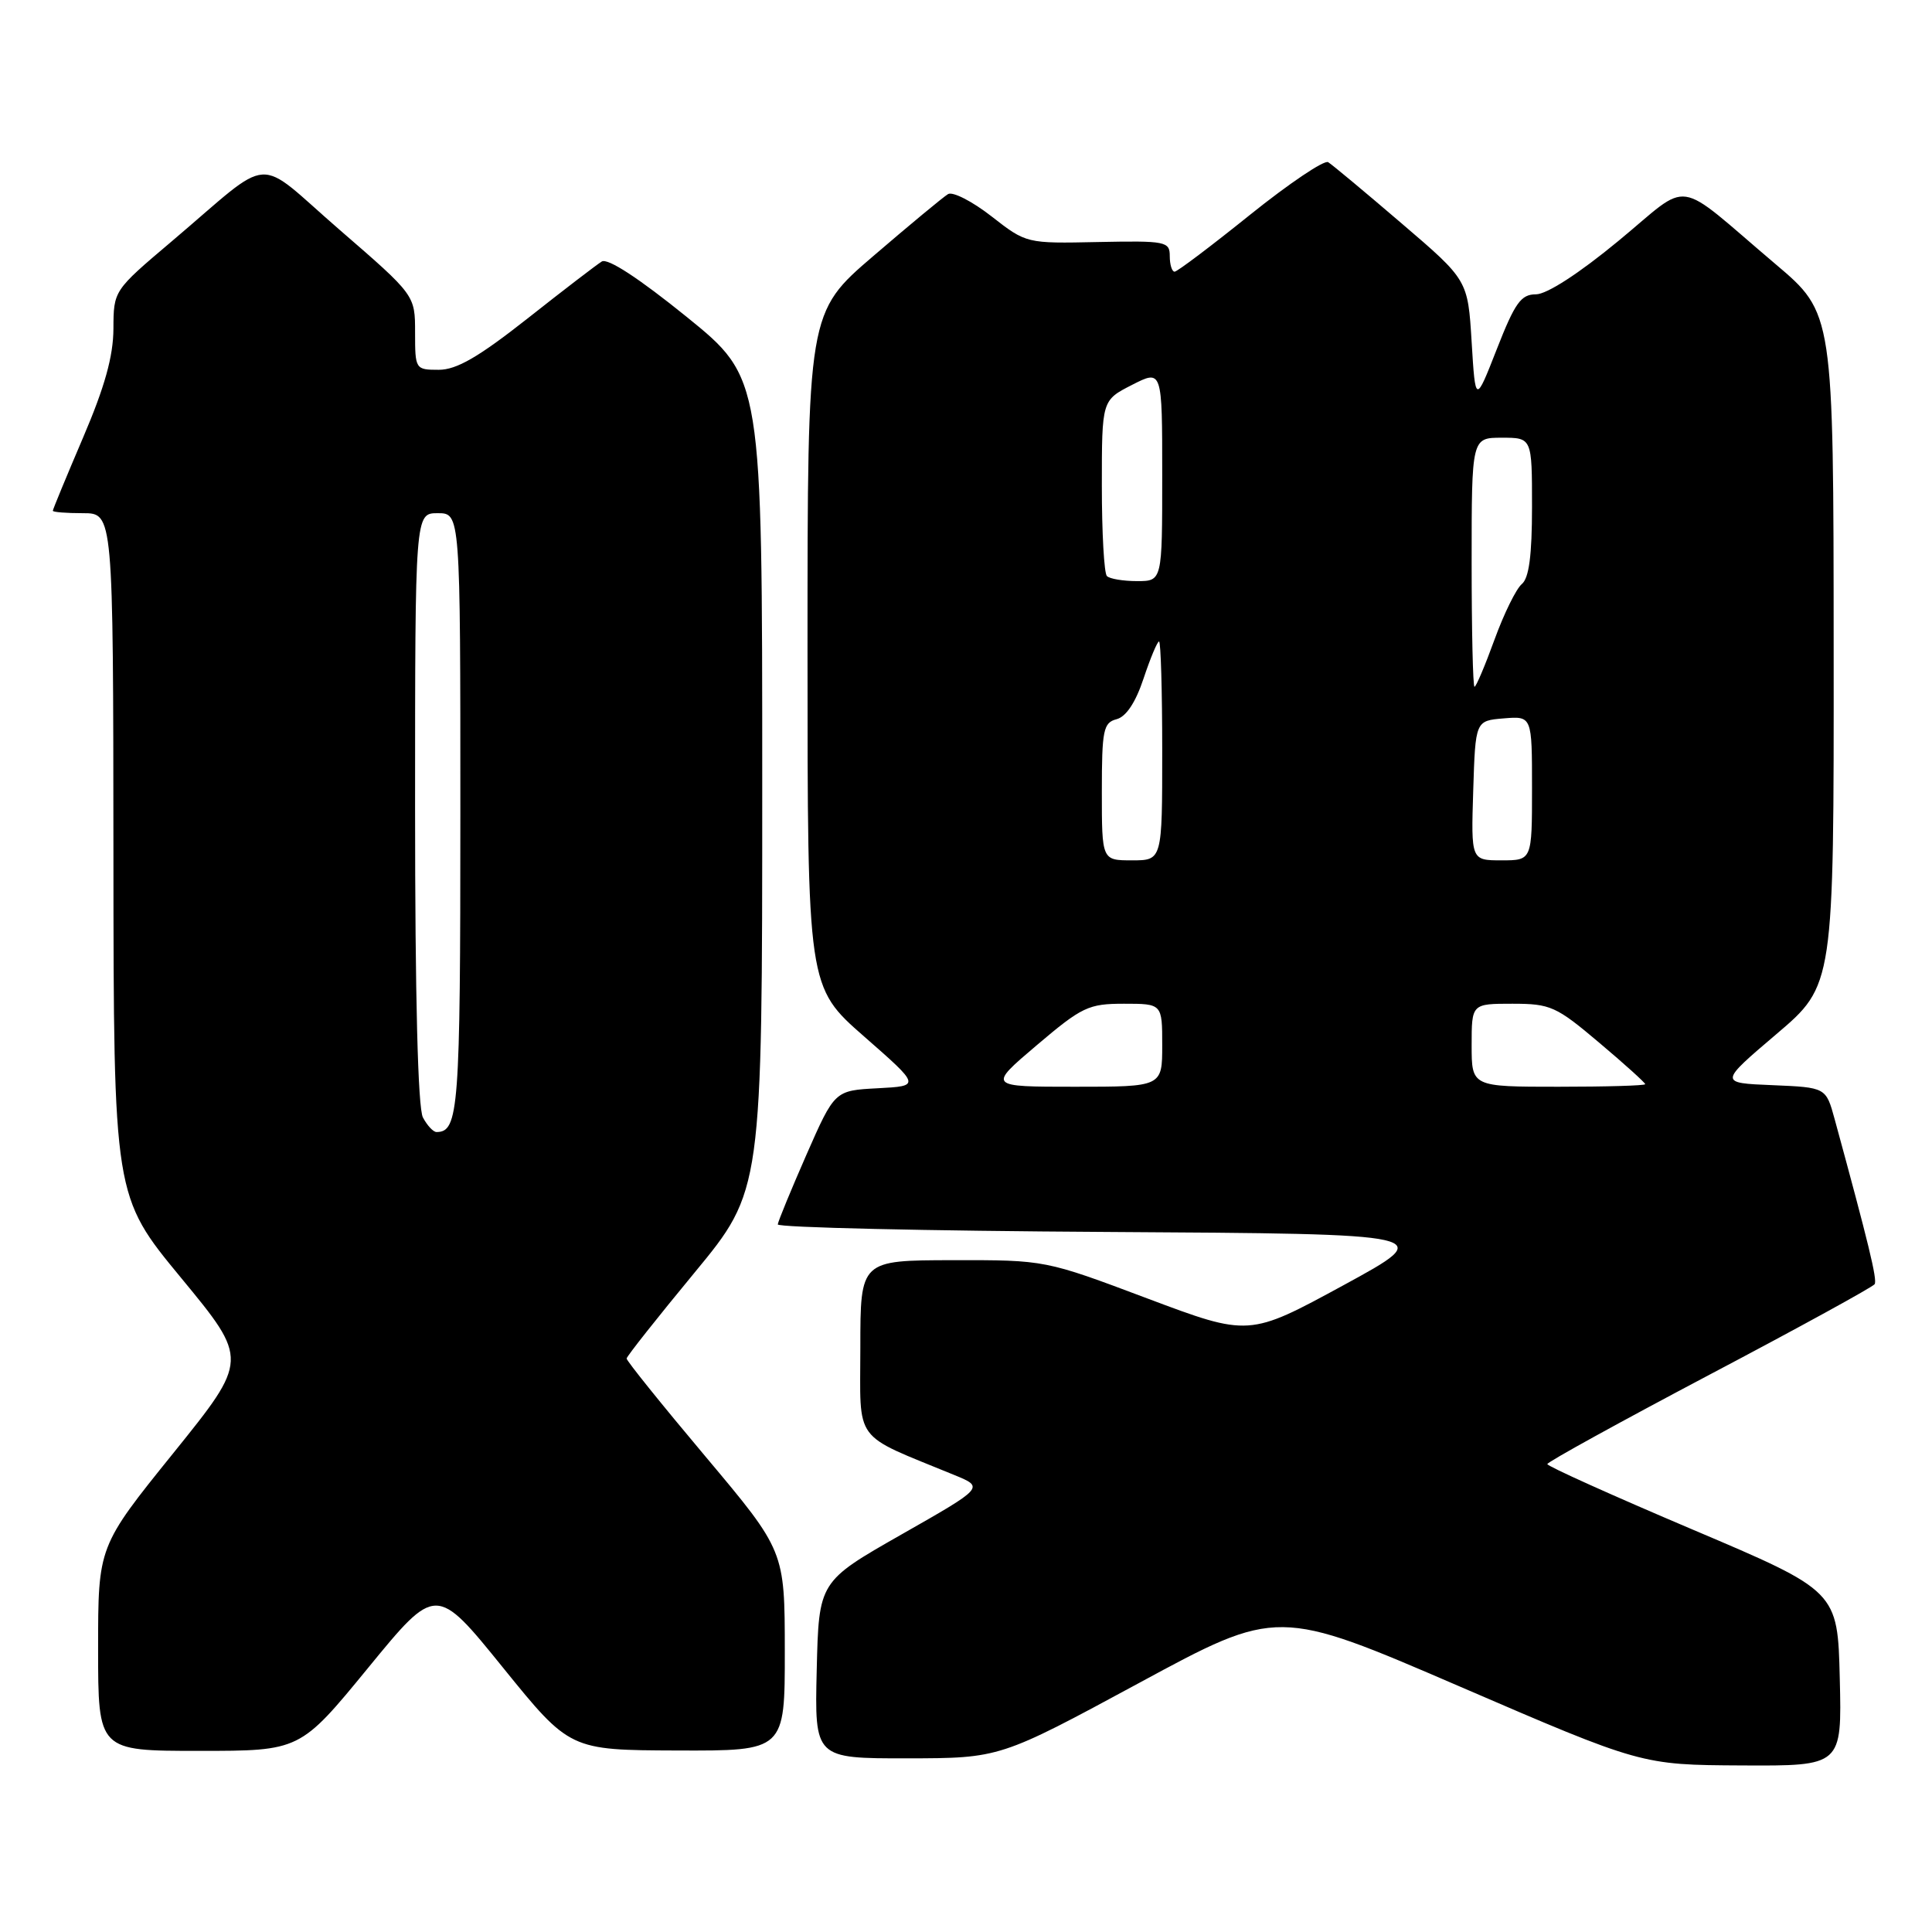 <?xml version="1.0" encoding="UTF-8" standalone="no"?>
<!DOCTYPE svg PUBLIC "-//W3C//DTD SVG 1.1//EN" "http://www.w3.org/Graphics/SVG/1.1/DTD/svg11.dtd" >
<svg xmlns="http://www.w3.org/2000/svg" xmlns:xlink="http://www.w3.org/1999/xlink" version="1.1" viewBox="0 0 256 256">
 <g >
 <path fill="currentColor"
d=" M 243.78 222.42 C 243.50 210.83 243.50 210.83 224.27 202.67 C 213.69 198.18 205.03 194.28 205.03 194.00 C 205.03 193.72 214.70 188.40 226.51 182.16 C 238.33 175.93 248.18 170.52 248.40 170.16 C 248.77 169.57 247.60 164.77 243.10 148.29 C 241.95 144.09 241.95 144.09 234.86 143.79 C 227.77 143.50 227.77 143.50 235.39 137.02 C 243.00 130.55 243.00 130.55 242.97 86.02 C 242.95 41.50 242.95 41.50 235.27 35.00 C 221.59 23.41 224.30 23.81 214.44 31.93 C 209.21 36.25 204.95 39.00 203.52 39.00 C 201.54 39.00 200.74 40.12 198.34 46.25 C 195.50 53.50 195.50 53.50 195.00 45.31 C 194.50 37.11 194.50 37.11 185.72 29.60 C 180.89 25.46 176.51 21.81 175.99 21.49 C 175.47 21.17 170.82 24.30 165.65 28.45 C 160.49 32.60 155.99 36.00 155.64 36.00 C 155.29 36.00 155.00 35.07 155.00 33.94 C 155.00 31.99 154.49 31.89 145.50 32.07 C 136.00 32.27 136.00 32.27 131.37 28.66 C 128.82 26.67 126.23 25.35 125.62 25.72 C 125.00 26.09 120.56 29.77 115.75 33.90 C 107.00 41.40 107.00 41.40 107.00 86.09 C 107.00 130.77 107.00 130.77 114.50 137.34 C 121.99 143.90 121.99 143.90 116.30 144.20 C 110.60 144.50 110.60 144.50 106.86 153.00 C 104.81 157.68 103.10 161.83 103.06 162.24 C 103.03 162.65 122.69 163.10 146.75 163.24 C 190.50 163.50 190.50 163.50 178.00 170.31 C 165.50 177.11 165.50 177.11 152.00 172.04 C 138.50 166.96 138.50 166.96 126.25 166.98 C 114.00 167.00 114.00 167.00 114.00 178.56 C 114.00 191.41 112.84 189.85 126.46 195.45 C 130.43 197.08 130.43 197.08 119.46 203.32 C 108.50 209.56 108.50 209.56 108.22 221.28 C 107.94 233.00 107.94 233.00 120.22 232.99 C 132.50 232.97 132.50 232.97 150.90 223.02 C 169.30 213.06 169.30 213.06 193.40 223.46 C 217.50 233.86 217.50 233.86 230.78 233.93 C 244.06 234.00 244.06 234.00 243.78 222.42 Z  M 48.77 221.01 C 57.78 210.01 57.78 210.01 66.64 220.96 C 75.50 231.90 75.50 231.90 89.75 231.95 C 104.00 232.00 104.00 232.00 103.99 218.75 C 103.98 205.50 103.98 205.50 93.49 193.01 C 87.72 186.15 83.01 180.30 83.03 180.01 C 83.04 179.73 87.09 174.61 92.03 168.63 C 101.00 157.76 101.00 157.76 101.00 103.93 C 101.00 50.10 101.00 50.10 90.99 41.99 C 84.66 36.87 80.53 34.17 79.74 34.65 C 79.06 35.07 74.62 38.47 69.89 42.21 C 63.40 47.32 60.50 49.00 58.14 49.00 C 55.04 49.00 55.00 48.93 55.00 44.06 C 55.00 39.11 55.00 39.11 45.02 30.47 C 33.54 20.53 36.51 20.33 22.73 32.00 C 15.05 38.50 15.05 38.50 15.03 43.57 C 15.01 47.22 13.88 51.27 11.00 58.00 C 8.80 63.15 7.00 67.50 7.00 67.68 C 7.00 67.86 8.80 68.00 11.00 68.00 C 15.00 68.00 15.00 68.00 15.03 113.25 C 15.06 158.50 15.06 158.50 24.00 169.33 C 32.94 180.17 32.94 180.17 22.97 192.54 C 13.00 204.90 13.00 204.90 13.00 218.45 C 13.00 232.00 13.00 232.00 26.38 232.00 C 39.76 232.00 39.76 232.00 48.77 221.01 Z  M 137.37 138.50 C 143.37 133.41 144.23 133.00 148.93 133.00 C 154.00 133.00 154.00 133.00 154.00 138.50 C 154.00 144.00 154.00 144.00 142.44 144.00 C 130.89 144.00 130.89 144.00 137.37 138.50 Z  M 195.00 138.50 C 195.00 133.00 195.00 133.00 200.40 133.00 C 205.45 133.00 206.20 133.34 211.90 138.16 C 215.26 140.99 218.00 143.47 218.00 143.66 C 218.00 143.85 212.82 144.00 206.50 144.00 C 195.00 144.00 195.00 144.00 195.00 138.50 Z  M 146.00 104.91 C 146.00 96.72 146.20 95.76 147.95 95.30 C 149.22 94.97 150.48 93.07 151.53 89.90 C 152.43 87.20 153.35 85.00 153.58 85.00 C 153.81 85.00 154.00 91.53 154.00 99.50 C 154.00 114.00 154.00 114.00 150.00 114.00 C 146.00 114.00 146.00 114.00 146.00 104.91 Z  M 195.21 104.75 C 195.50 95.50 195.50 95.50 199.25 95.19 C 203.00 94.88 203.00 94.88 203.00 104.44 C 203.00 114.00 203.00 114.00 198.96 114.00 C 194.92 114.00 194.92 114.00 195.21 104.75 Z  M 195.00 74.50 C 195.00 58.00 195.00 58.00 199.00 58.00 C 203.00 58.00 203.00 58.00 203.00 67.14 C 203.00 73.60 202.60 76.60 201.65 77.39 C 200.91 78.00 199.28 81.31 198.03 84.75 C 196.78 88.19 195.59 91.00 195.38 91.00 C 195.17 91.00 195.00 83.58 195.00 74.50 Z  M 146.67 76.33 C 146.30 75.97 146.00 70.58 146.00 64.35 C 146.00 53.04 146.00 53.04 150.00 51.00 C 154.00 48.96 154.00 48.96 154.00 62.98 C 154.00 77.00 154.00 77.00 150.67 77.00 C 148.83 77.00 147.03 76.70 146.67 76.33 Z  M 56.04 148.07 C 55.37 146.83 55.00 132.08 55.00 107.07 C 55.00 68.00 55.00 68.00 58.00 68.00 C 61.00 68.00 61.00 68.00 61.00 107.80 C 61.00 147.03 60.78 150.00 57.84 150.00 C 57.41 150.00 56.60 149.13 56.04 148.07 Z "/>
</g>
</svg>